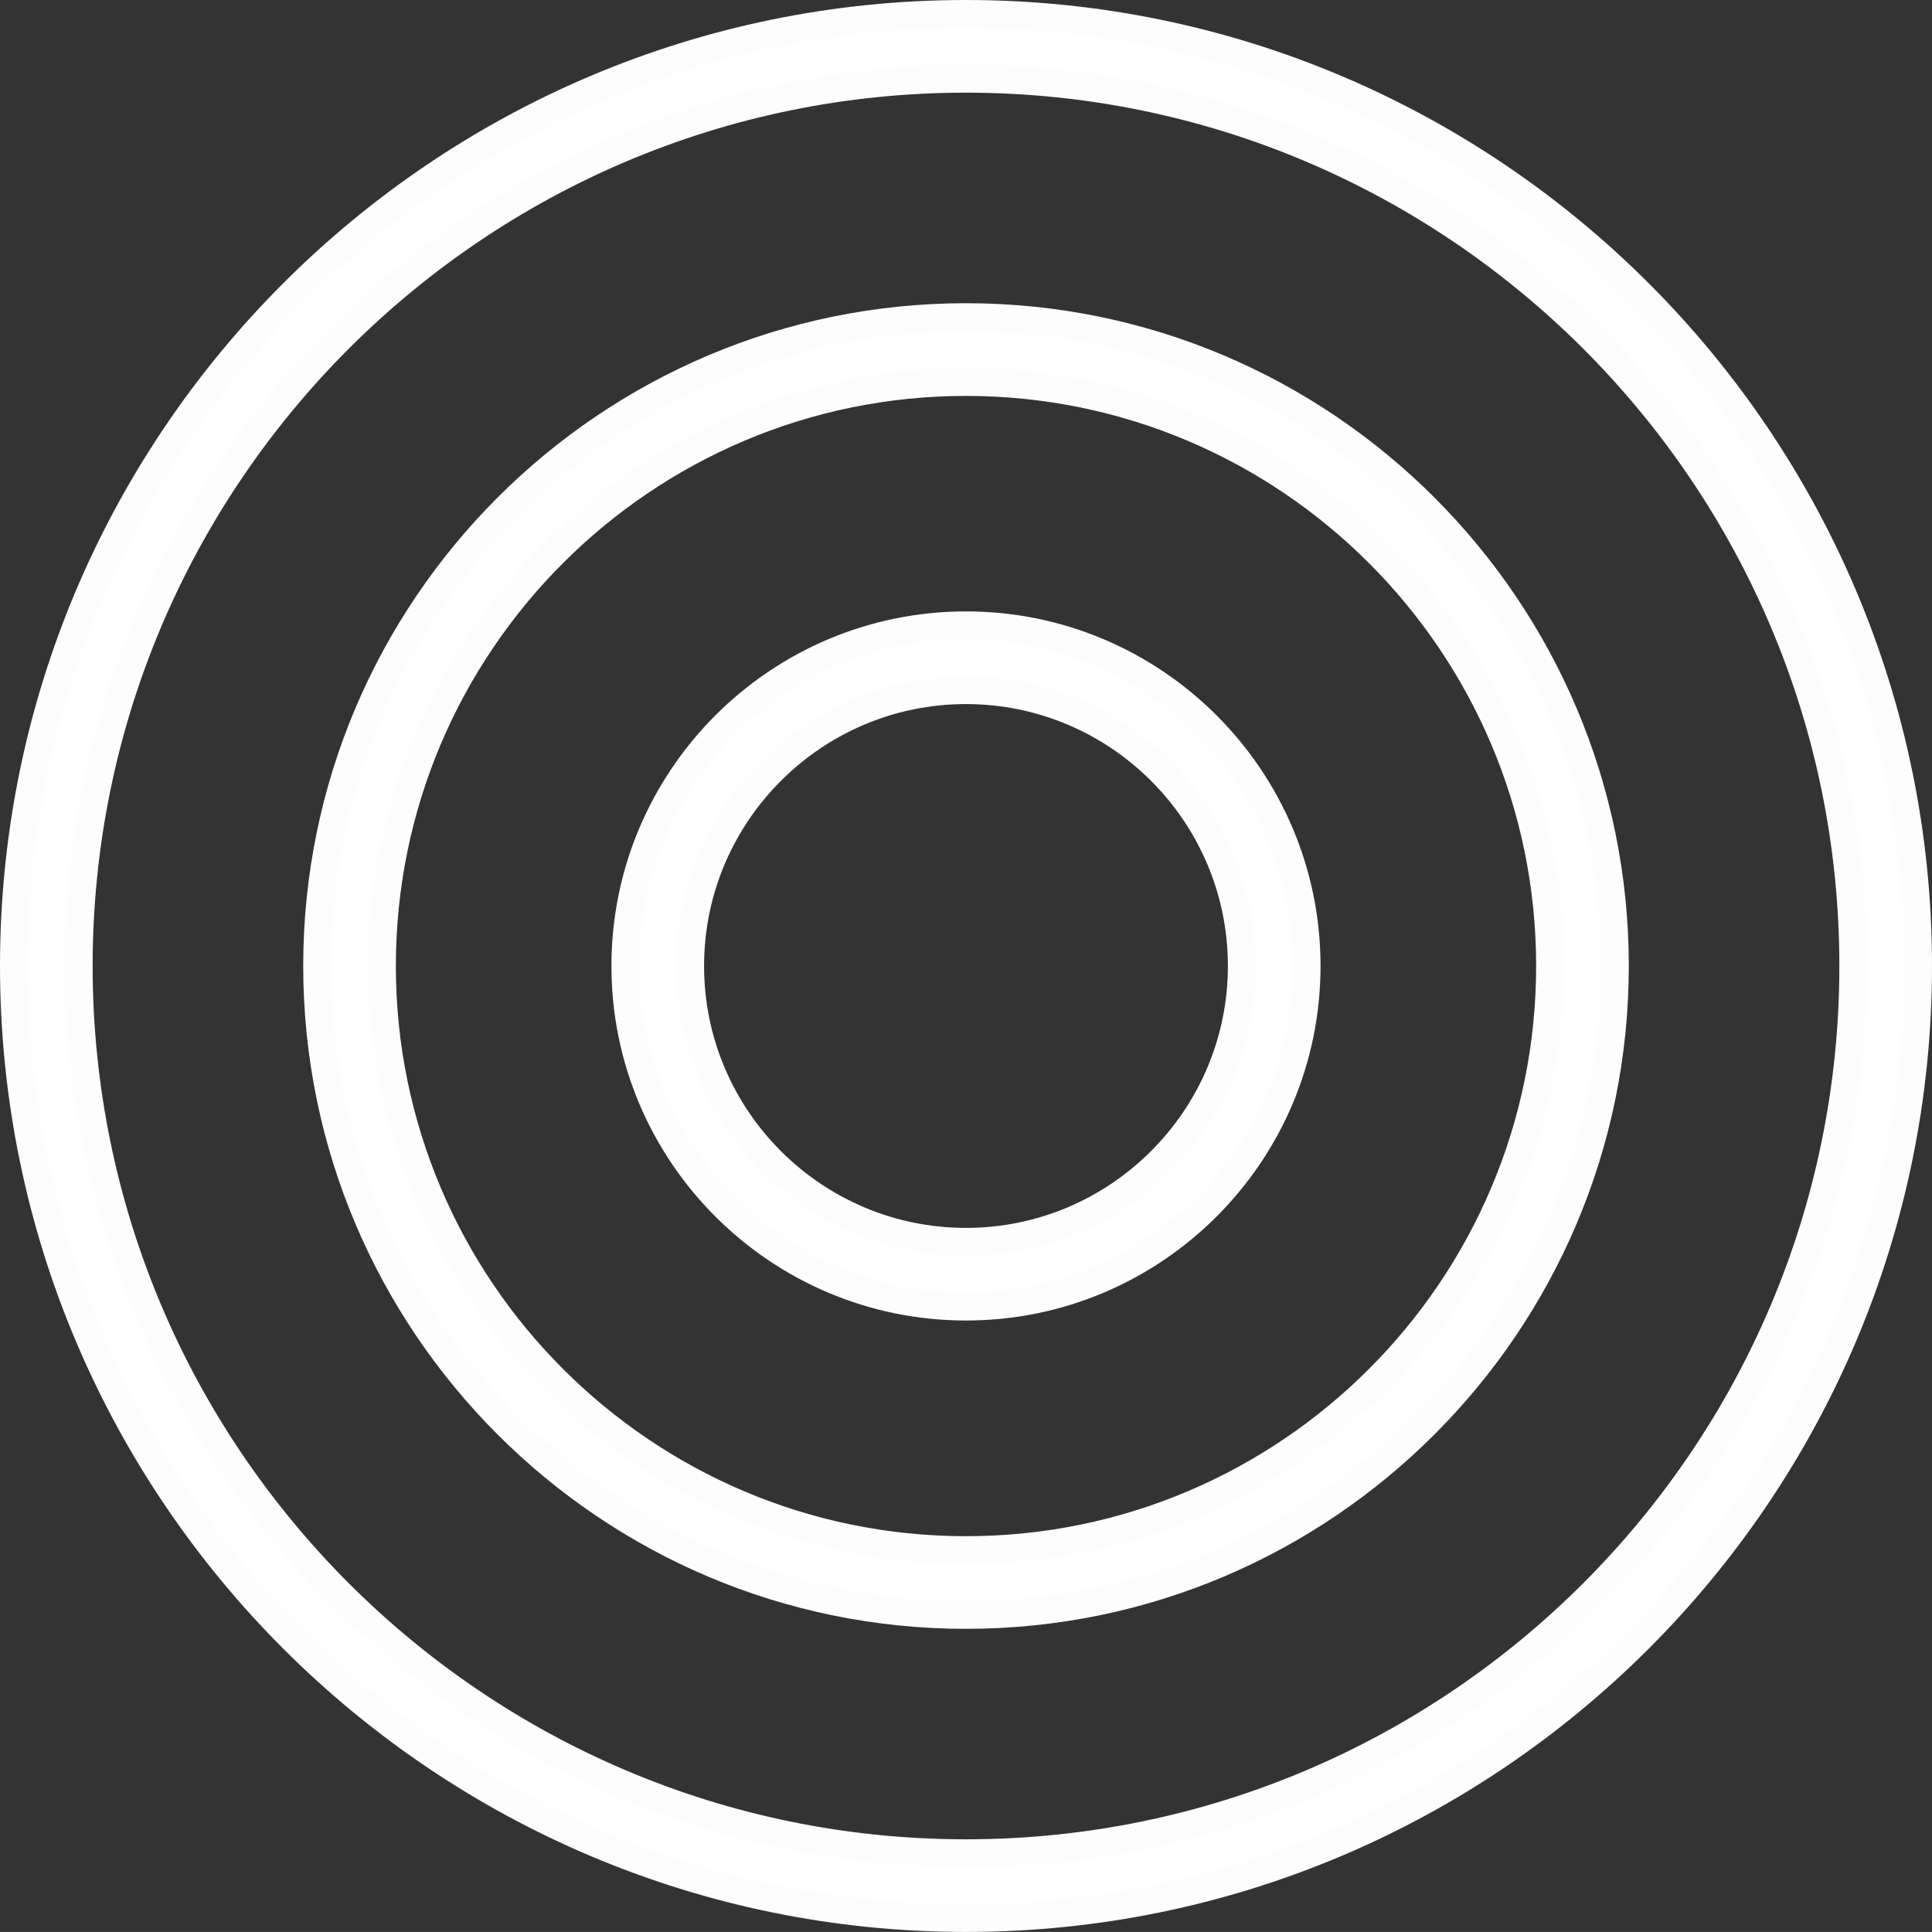 <?xml version="1.0" encoding="utf-8"?>
<!-- Generator: Adobe Illustrator 16.0.0, SVG Export Plug-In . SVG Version: 6.00 Build 0)  -->
<!DOCTYPE svg PUBLIC "-//W3C//DTD SVG 1.1//EN" "http://www.w3.org/Graphics/SVG/1.1/DTD/svg11.dtd">
<svg version="1.1" id="Layer_1" xmlns="http://www.w3.org/2000/svg" xmlns:xlink="http://www.w3.org/1999/xlink" x="0px" y="0px"
	 width="69.591px" height="69.589px" viewBox="0 0 69.591 69.589" enable-background="new 0 0 69.591 69.589" xml:space="preserve">
<rect x="0" y="0" width="69.591" height="69.589" fill="#333333" stroke="none"/>
<g>
	<path fill="#FFFFFF" stroke="#FDFDFD" stroke-miterlimit="10" d="M34.795,0.5C15.884,0.5,0.5,15.886,0.5,34.794
		c0,18.909,15.384,34.295,34.295,34.295c18.91,0,34.296-15.386,34.296-34.295C69.091,15.886,53.705,0.5,34.795,0.5z M34.795,66.752
		c-17.621,0-31.958-14.336-31.958-31.958c0-17.621,14.337-31.956,31.958-31.956c17.622,0,31.959,14.335,31.959,31.956
		C66.754,52.416,52.417,66.752,34.795,66.752z"/>
	<path fill="#FFFFFF" stroke="#FDFDFD" stroke-miterlimit="10" d="M34.795,11.422c-12.888,0-23.373,10.485-23.373,23.372
		c0,12.89,10.485,23.377,23.373,23.377c12.889,0,23.375-10.487,23.375-23.377C58.17,21.907,47.684,11.422,34.795,11.422z
		 M34.795,55.834c-11.6,0-21.036-9.438-21.036-21.04c0-11.599,9.437-21.033,21.036-21.033s21.037,9.435,21.037,21.033
		C55.832,46.396,46.395,55.834,34.795,55.834z"/>
	<path fill="#FFFFFF" stroke="#FDFDFD" stroke-miterlimit="10" d="M34.795,22.523c-6.767,0-12.271,5.505-12.271,12.271
		c0,6.767,5.504,12.271,12.271,12.271s12.271-5.505,12.271-12.271C47.066,28.028,41.562,22.523,34.795,22.523z M34.795,44.729
		c-5.477,0-9.934-4.457-9.934-9.935c0-5.477,4.457-9.933,9.934-9.933c5.478,0,9.934,4.456,9.934,9.933
		C44.729,40.271,40.272,44.729,34.795,44.729z"/>
</g>
</svg>
